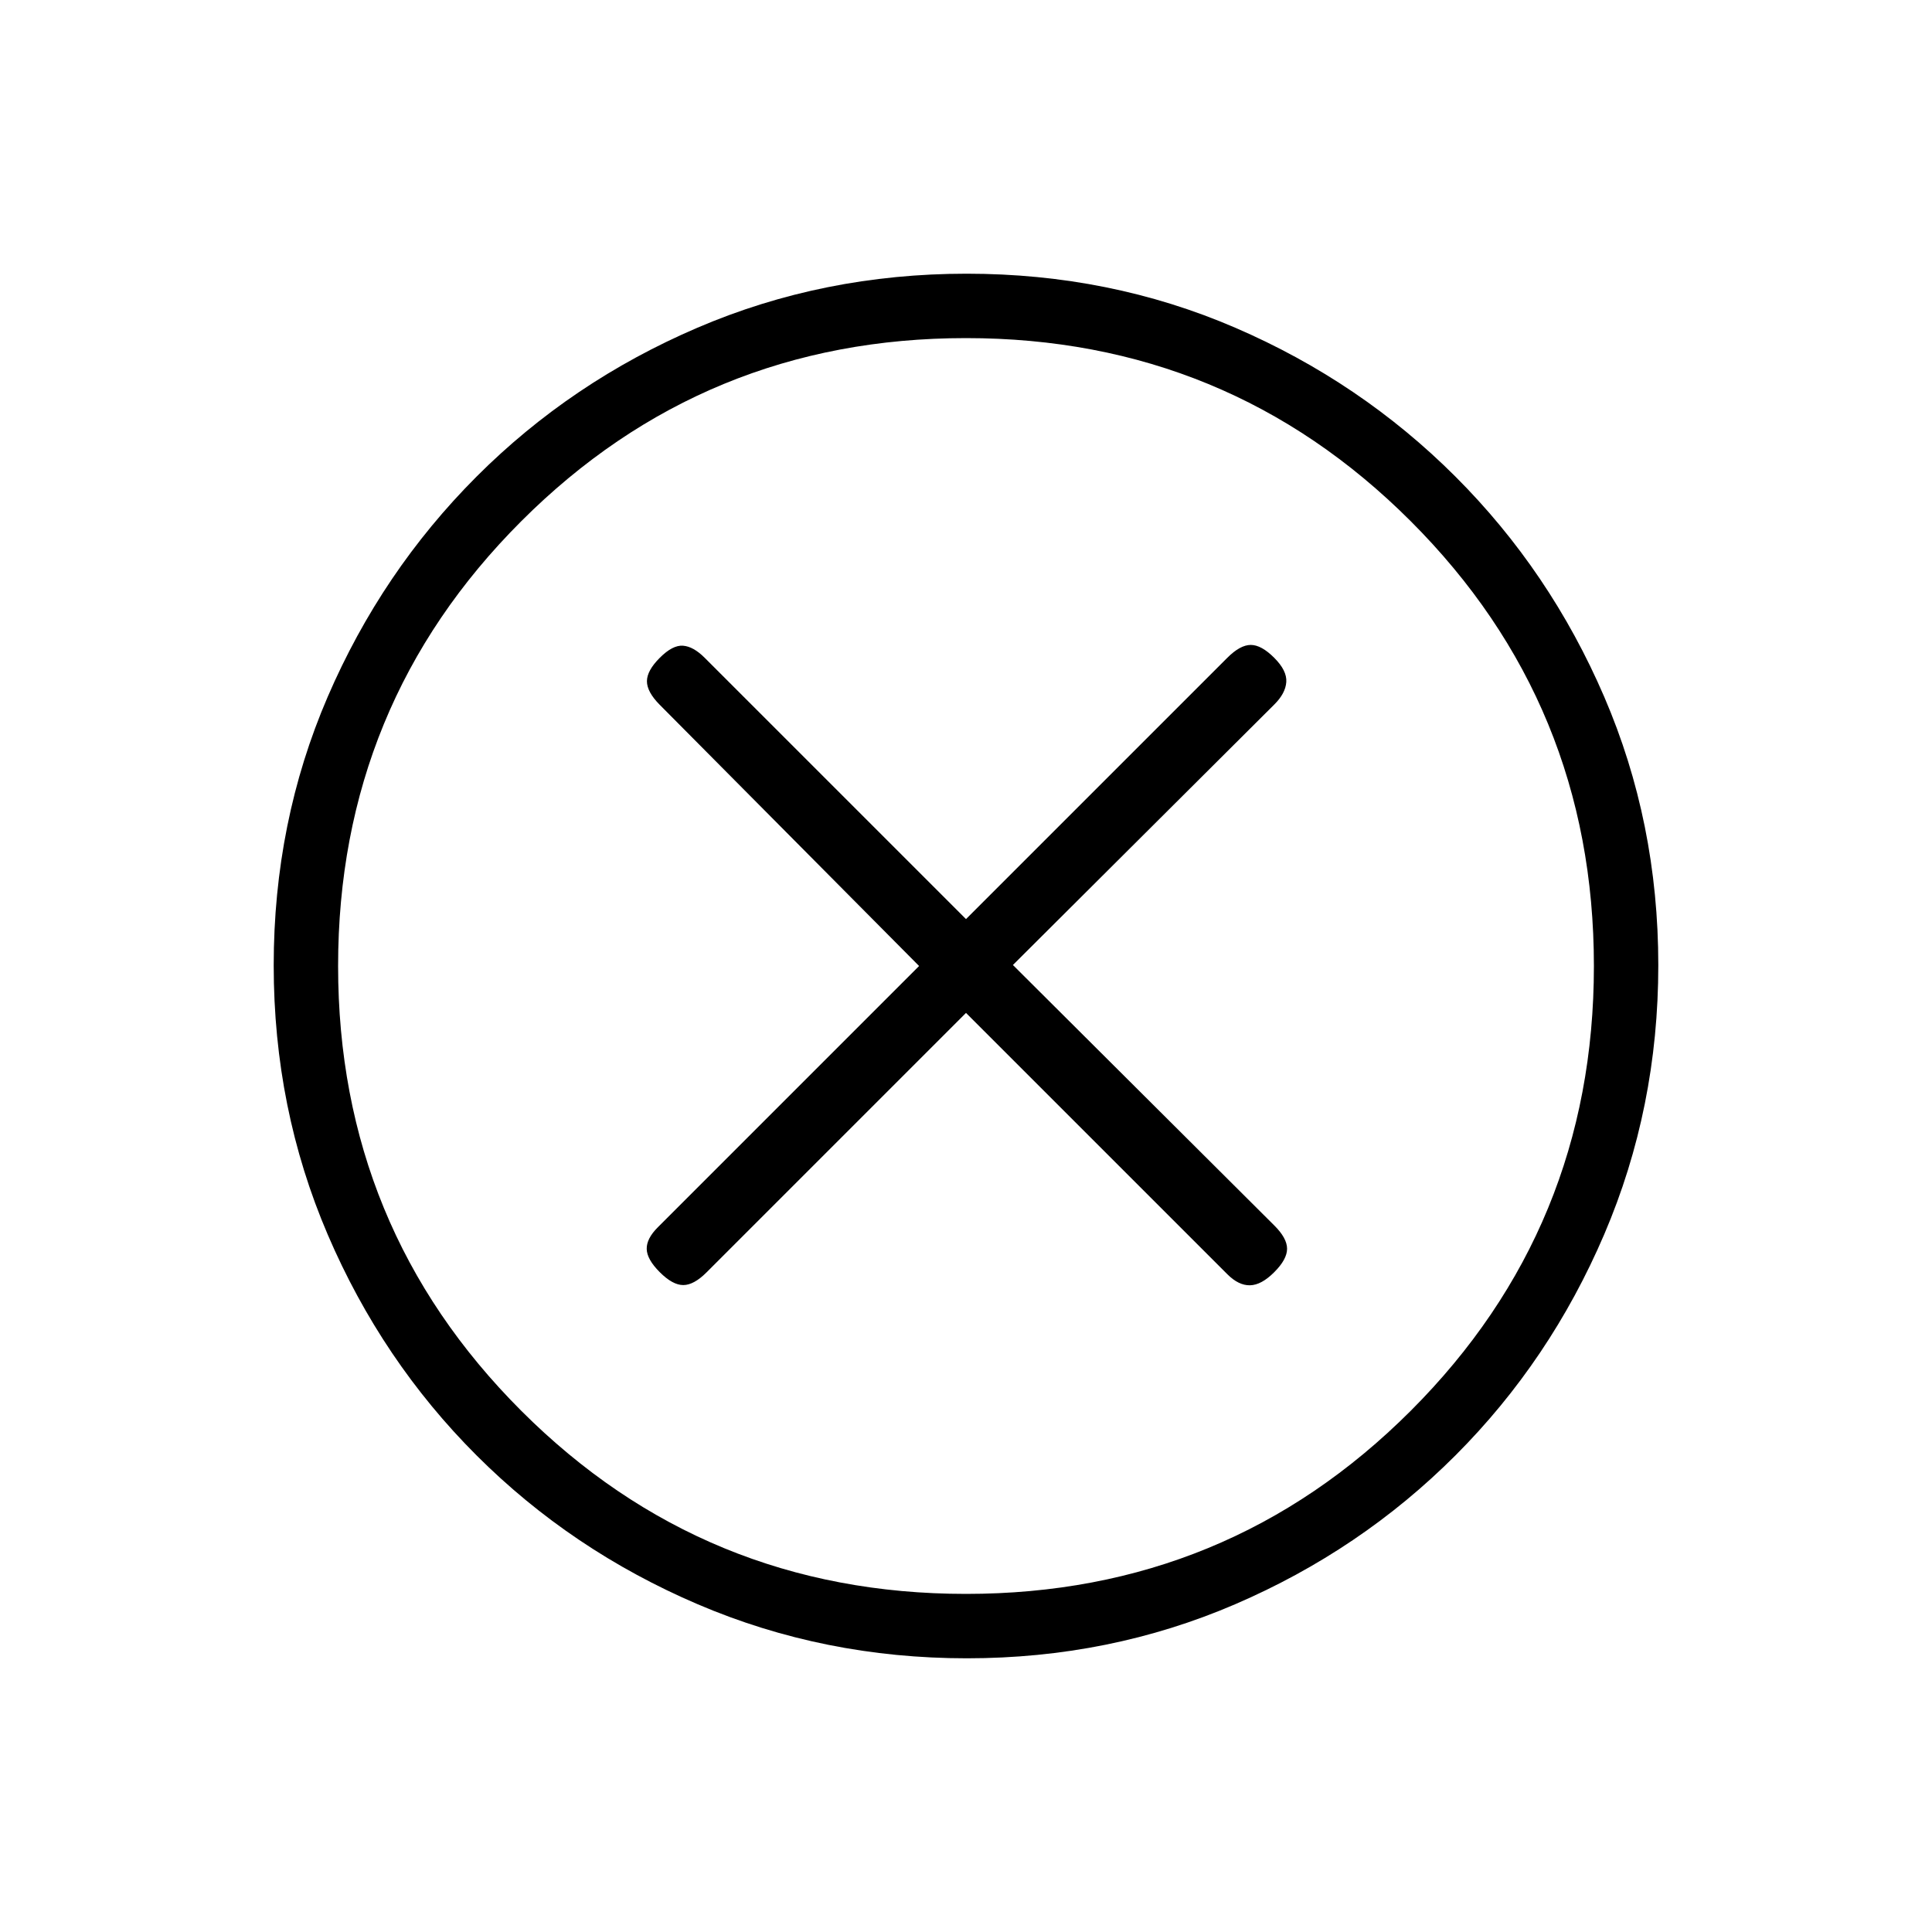 <svg xmlns="http://www.w3.org/2000/svg" height="20" viewBox="0 -960 960 960" width="20"><path d="m480-456.69 129.85 129.84q5.61 5.62 11.27 5.5 5.65-.11 12.03-6.5 6.39-6.38 6.39-11.65 0-5.27-6.39-11.61L503.31-480.5l129.84-129.39q5.62-5.57 6-11.23.39-5.65-6-12.03-6.38-6.39-11.65-6.39-5.27 0-11.65 6.39L480-503.31 350.15-633.15q-5.61-5.62-10.77-6-5.15-.39-11.53 6-6.39 6.38-6.39 11.65 0 5.27 6.3 11.65L456.69-480 326.85-350.15q-5.62 5.61-5.5 10.77.11 5.15 6.5 11.53 6.38 6.39 11.65 6.39 5.27 0 11.57-6.3L480-456.69Zm.41 320.69q-70.95 0-133.69-26.84-62.73-26.84-109.86-73.92t-73.99-109.72Q136-409.11 136-480.32q0-71.22 26.84-133.46 26.84-62.23 73.92-109.36t109.72-73.99Q409.11-824 480.32-824q71.22 0 133.46 26.84 62.23 26.84 109.36 73.92t73.99 109.48Q824-551.36 824-480.41q0 70.95-26.84 133.69-26.84 62.73-73.92 109.86t-109.48 73.99Q551.36-136 480.41-136Zm-.41-32q130 0 221-91t91-221q0-130-91-221t-221-91q-130 0-221 91t-91 221q0 130 91 221t221 91Zm0-312Z"/></svg>